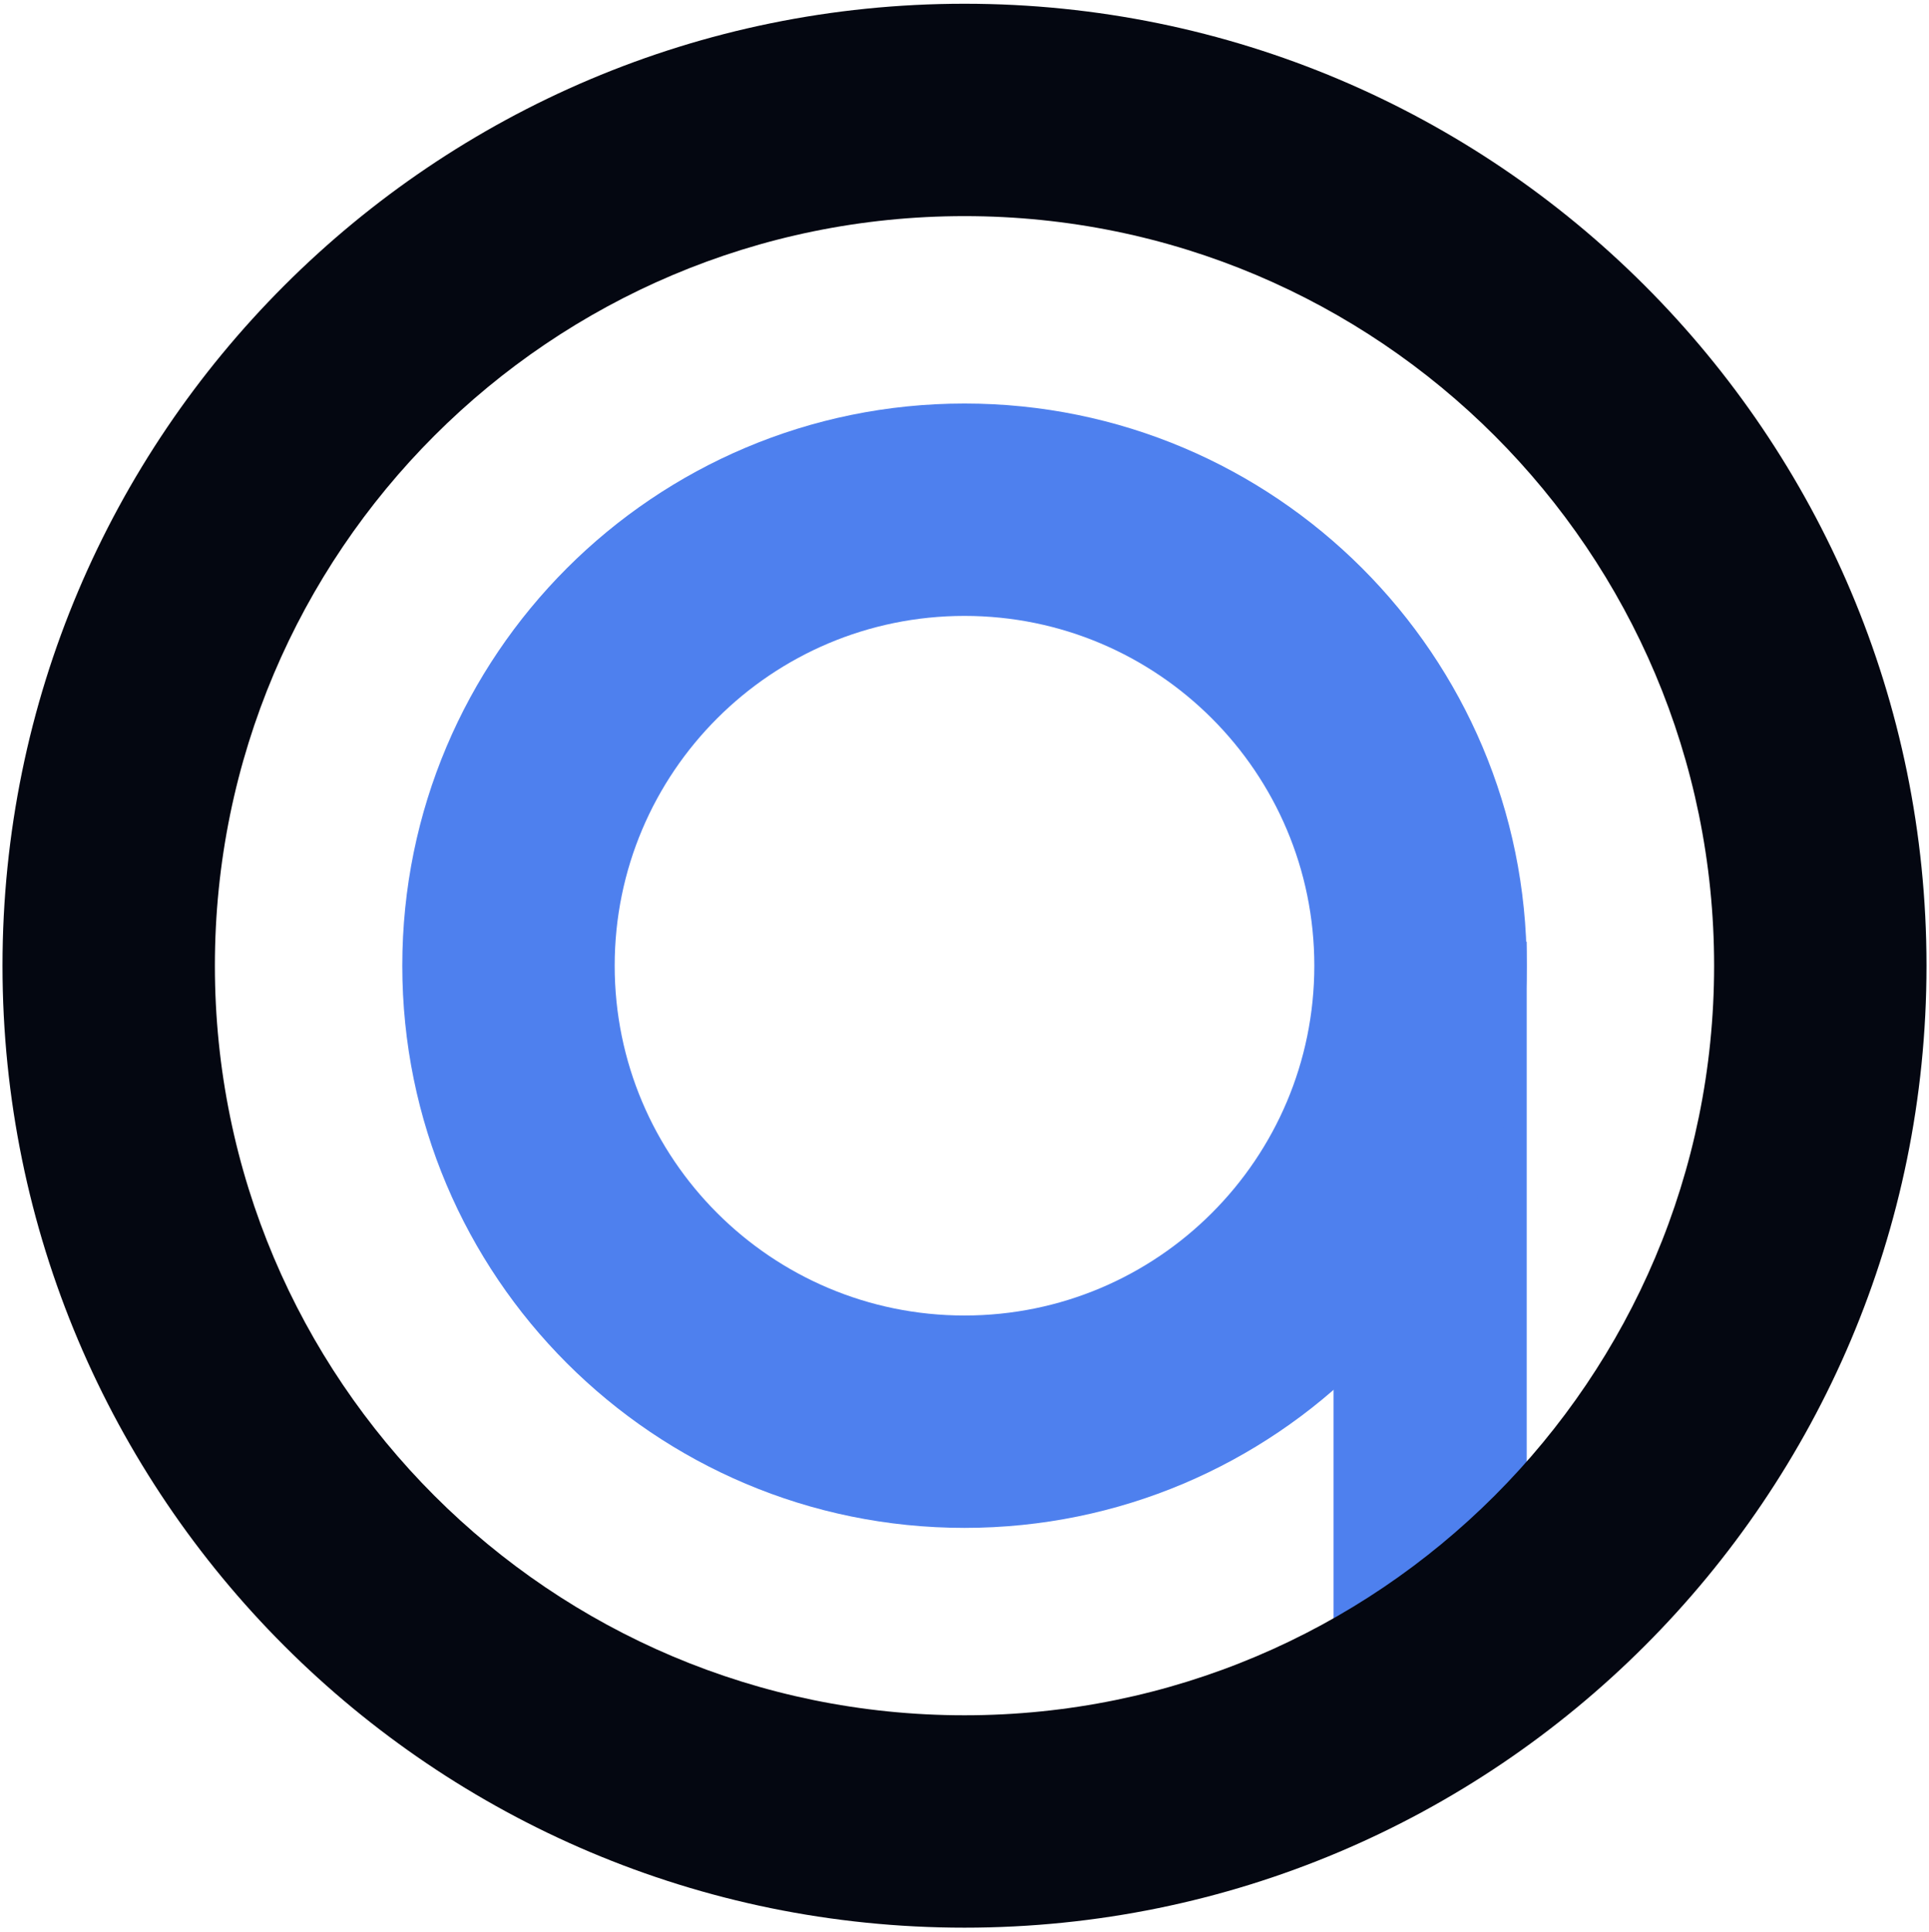 <?xml version="1.0" encoding="utf-8"?>
<!-- Generator: Adobe Illustrator 28.3.0, SVG Export Plug-In . SVG Version: 6.00 Build 0)  -->
<svg version="1.1" id="Layer_1" xmlns="http://www.w3.org/2000/svg" xmlns:xlink="http://www.w3.org/1999/xlink" x="0px" y="0px"
	 viewBox="0 0 772 773.1" style="enable-background:new 0 0 772 773.1;" xml:space="preserve">
<style type="text/css">
	.st0{fill:#4E80EE;}
	.st1{fill:#040711;}
</style>
<rect x="533.7" y="376.9" class="st0" width="77.3" height="283"/>
<path class="st1" d="M386,1.5C173.4,1.5,1,173.9,1,386.5s172.4,385,385,385s385-172.4,385-385S598.6,1.5,386,1.5z M386,686.5
	c-165.7,0-300-134.3-300-300s134.3-300,300-300s300,134.3,300,300S551.7,686.5,386,686.5z"/>
<path class="st0" d="M386,161.5c-124.3,0-225,100.7-225,225s100.7,225,225,225s225-100.7,225-225S510.3,161.5,386,161.5z M386,526.5
	c-77.3,0-140-62.7-140-140s62.7-140,140-140s140,62.7,140,140S463.3,526.5,386,526.5z"/>
</svg>
